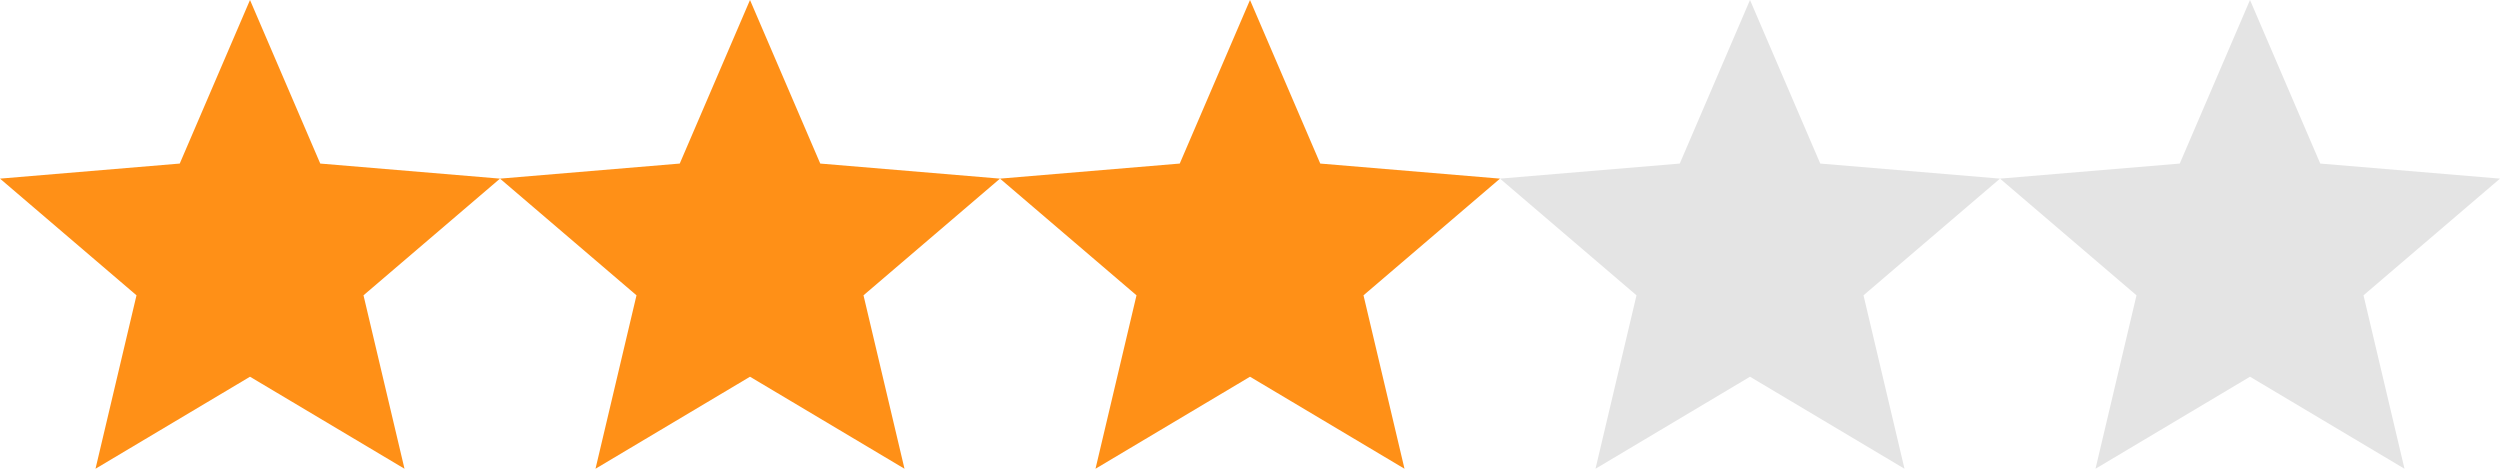 <?xml version="1.0" encoding="UTF-8"?>
<svg width="80px" height="15px" viewBox="0 0 80 15" version="1.1" xmlns="http://www.w3.org/2000/svg" xmlns:xlink="http://www.w3.org/1999/xlink">
    <title>F447A926-5C99-4C95-874B-EE9211A02DE4</title>
    <g id="Welcome" stroke="none" stroke-width="1" fill="none" fill-rule="evenodd">
        <g id="Assets" transform="translate(-34, -453)">
            <g id="Rating" transform="translate(34, 453)">
                <polygon id="#5" fill="#E4E4E4" points="72 12.055 76.944 15 75.632 9.45 80 5.716 74.248 5.234 72 0 69.752 5.234 64 5.716 68.368 9.45 67.056 15"></polygon>
                <polygon id="#4" fill="#E4E4E4" points="56 12.055 60.944 15 59.632 9.45 64 5.716 58.248 5.234 56 0 53.752 5.234 48 5.716 52.368 9.45 51.056 15"></polygon>
                <polygon id="#3" fill="#FF9017" points="40 12.055 44.944 15 43.632 9.45 48 5.716 42.248 5.234 40 0 37.752 5.234 32 5.716 36.368 9.45 35.056 15"></polygon>
                <polygon id="#2" fill="#FF9017" points="24 12.055 28.944 15 27.632 9.45 32 5.716 26.248 5.234 24 0 21.752 5.234 16 5.716 20.368 9.45 19.056 15"></polygon>
                <polygon id="#1" fill="#FF9017" points="8 12.055 12.944 15 11.632 9.45 16 5.716 10.248 5.234 8 0 5.752 5.234 0 5.716 4.368 9.45 3.056 15"></polygon>
            </g>
        </g>
    </g>
</svg>